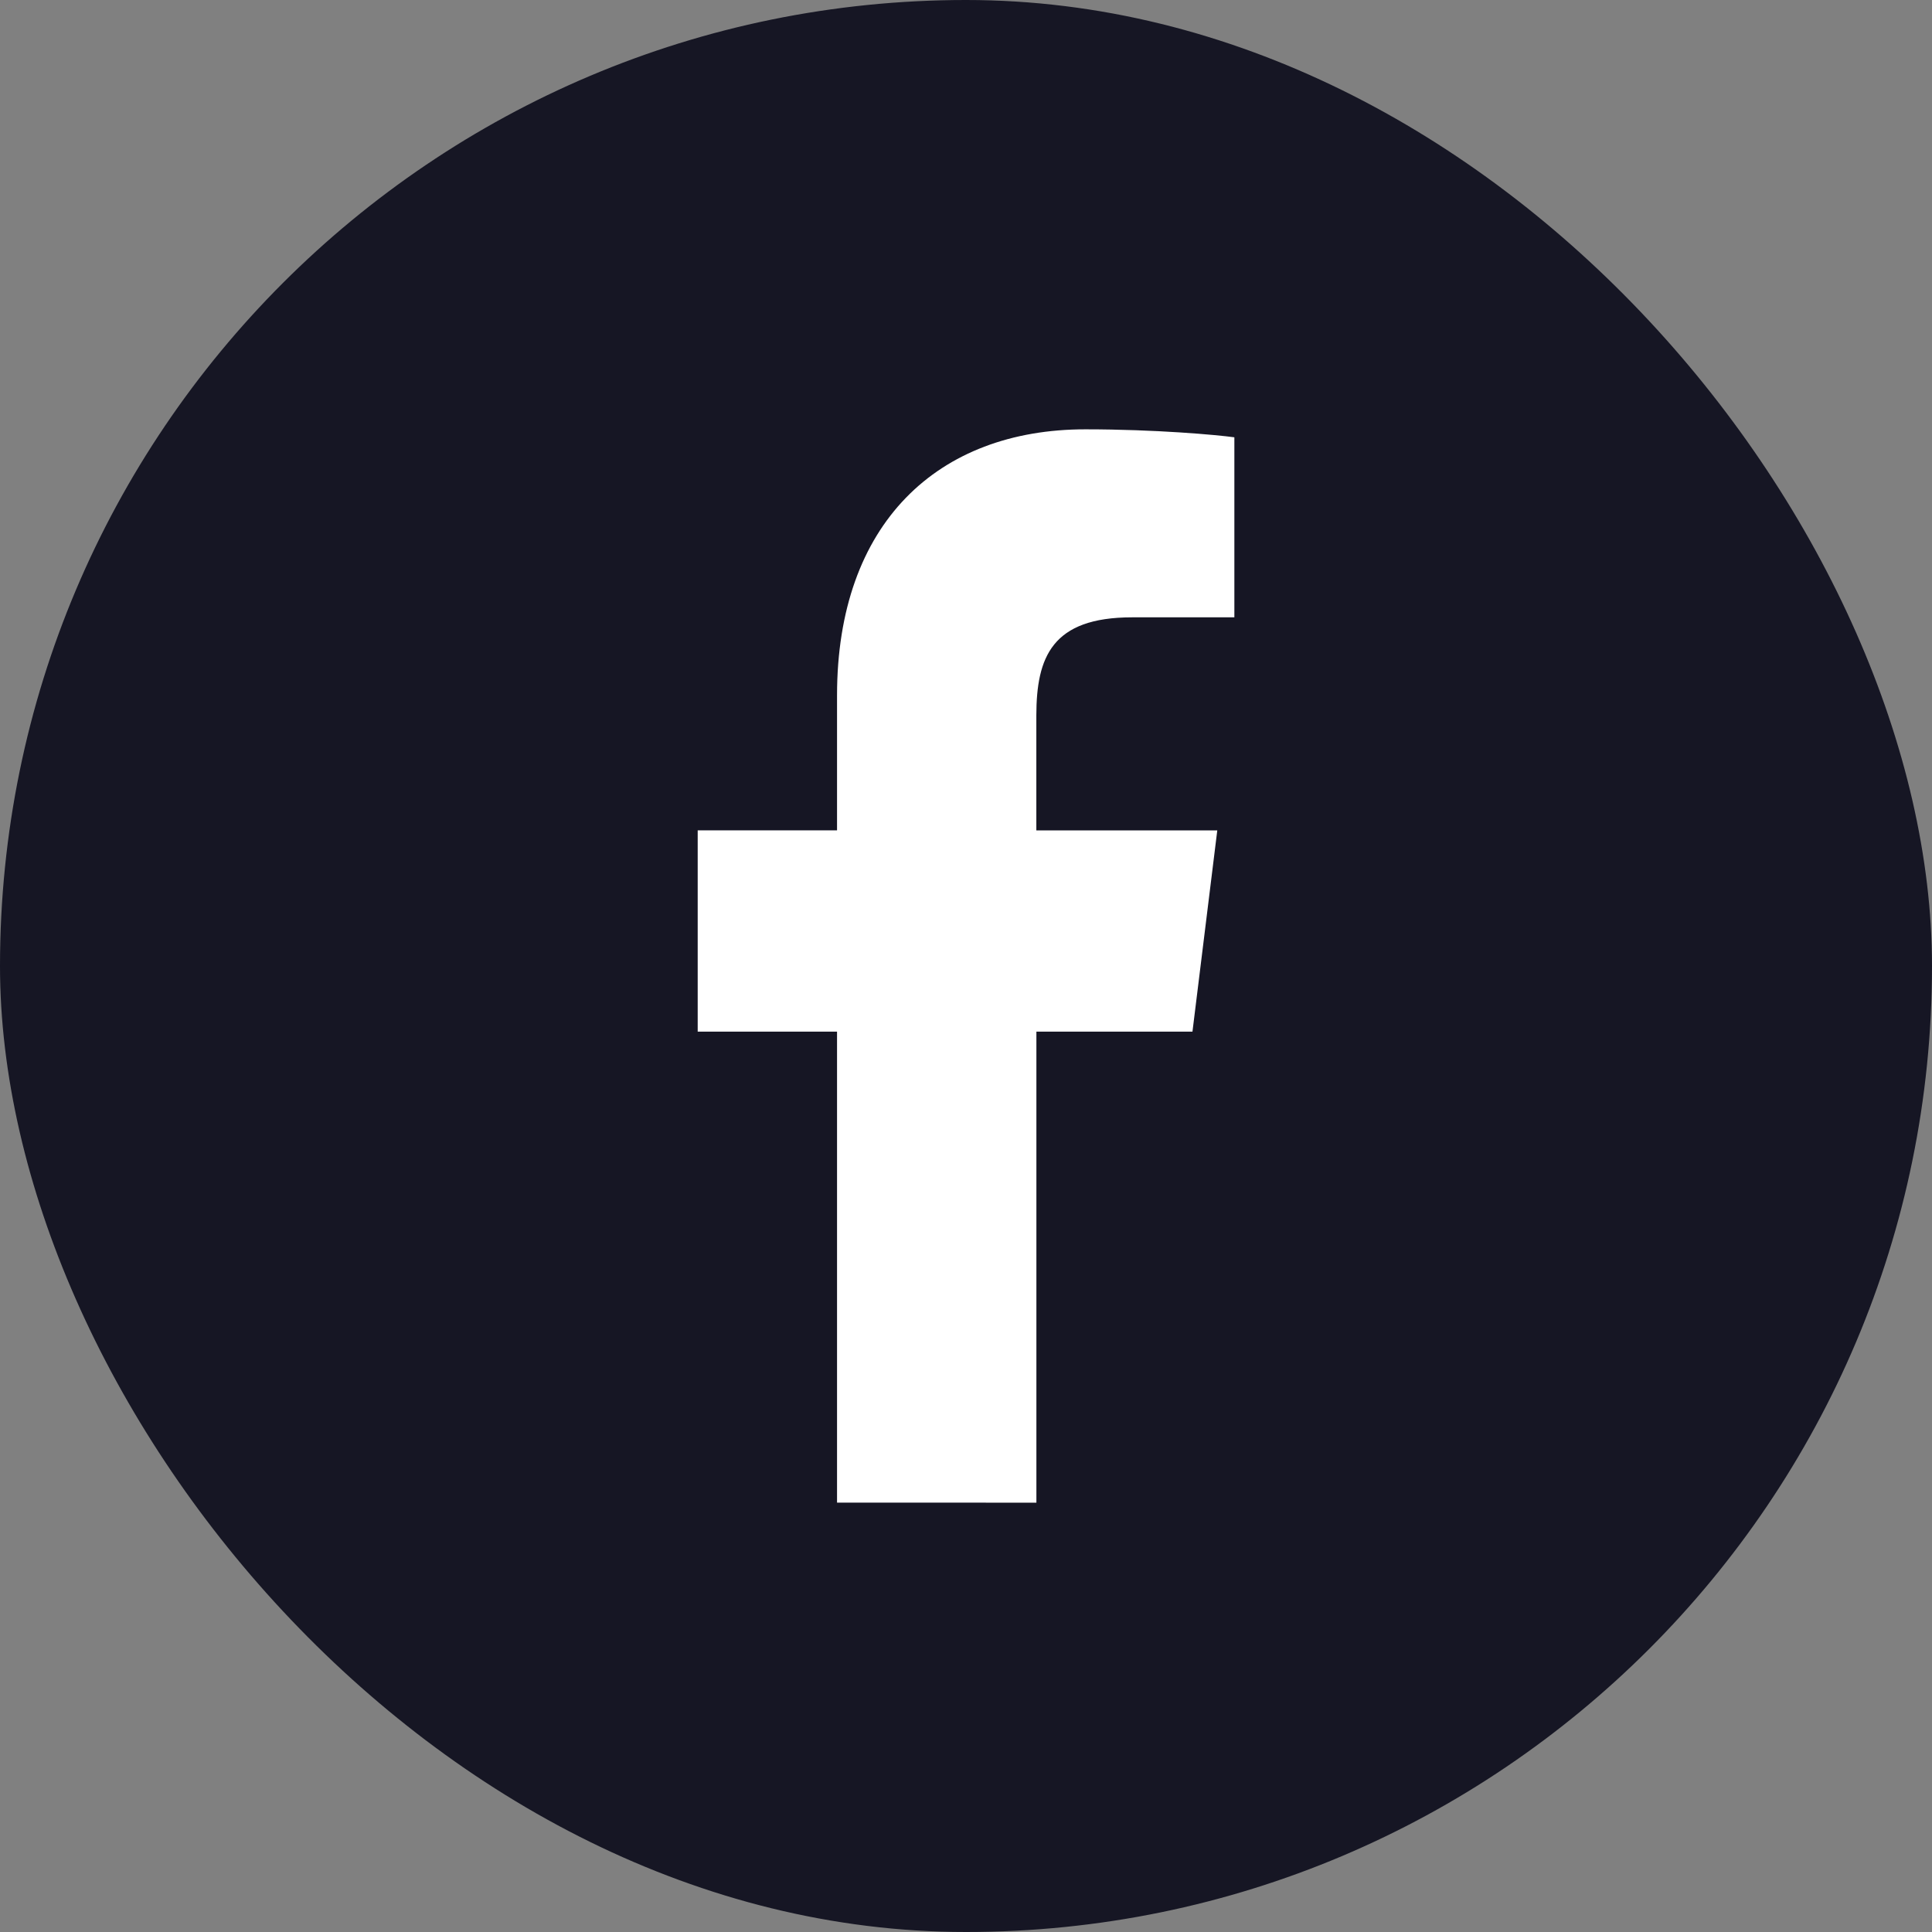 <svg width="32" height="32" viewBox="0 0 32 32" fill="none" xmlns="http://www.w3.org/2000/svg">
<rect x="0" y="0" width="32" height="32" fill="#808080" stroke="none"/>
<rect width="32" height="32" rx="16" fill="#161624"/>
<path d="M18.751 10.225H20.445V7.243C20.152 7.203 19.148 7.111 17.977 7.111C15.536 7.111 13.864 8.664 13.864 11.518V13.753H11.556V17.087H13.864V24.888L17.166 24.889V17.087H19.751L20.162 13.754H17.165V11.848C17.167 10.885 17.423 10.225 18.751 10.225Z" fill="white"/>
</svg>
